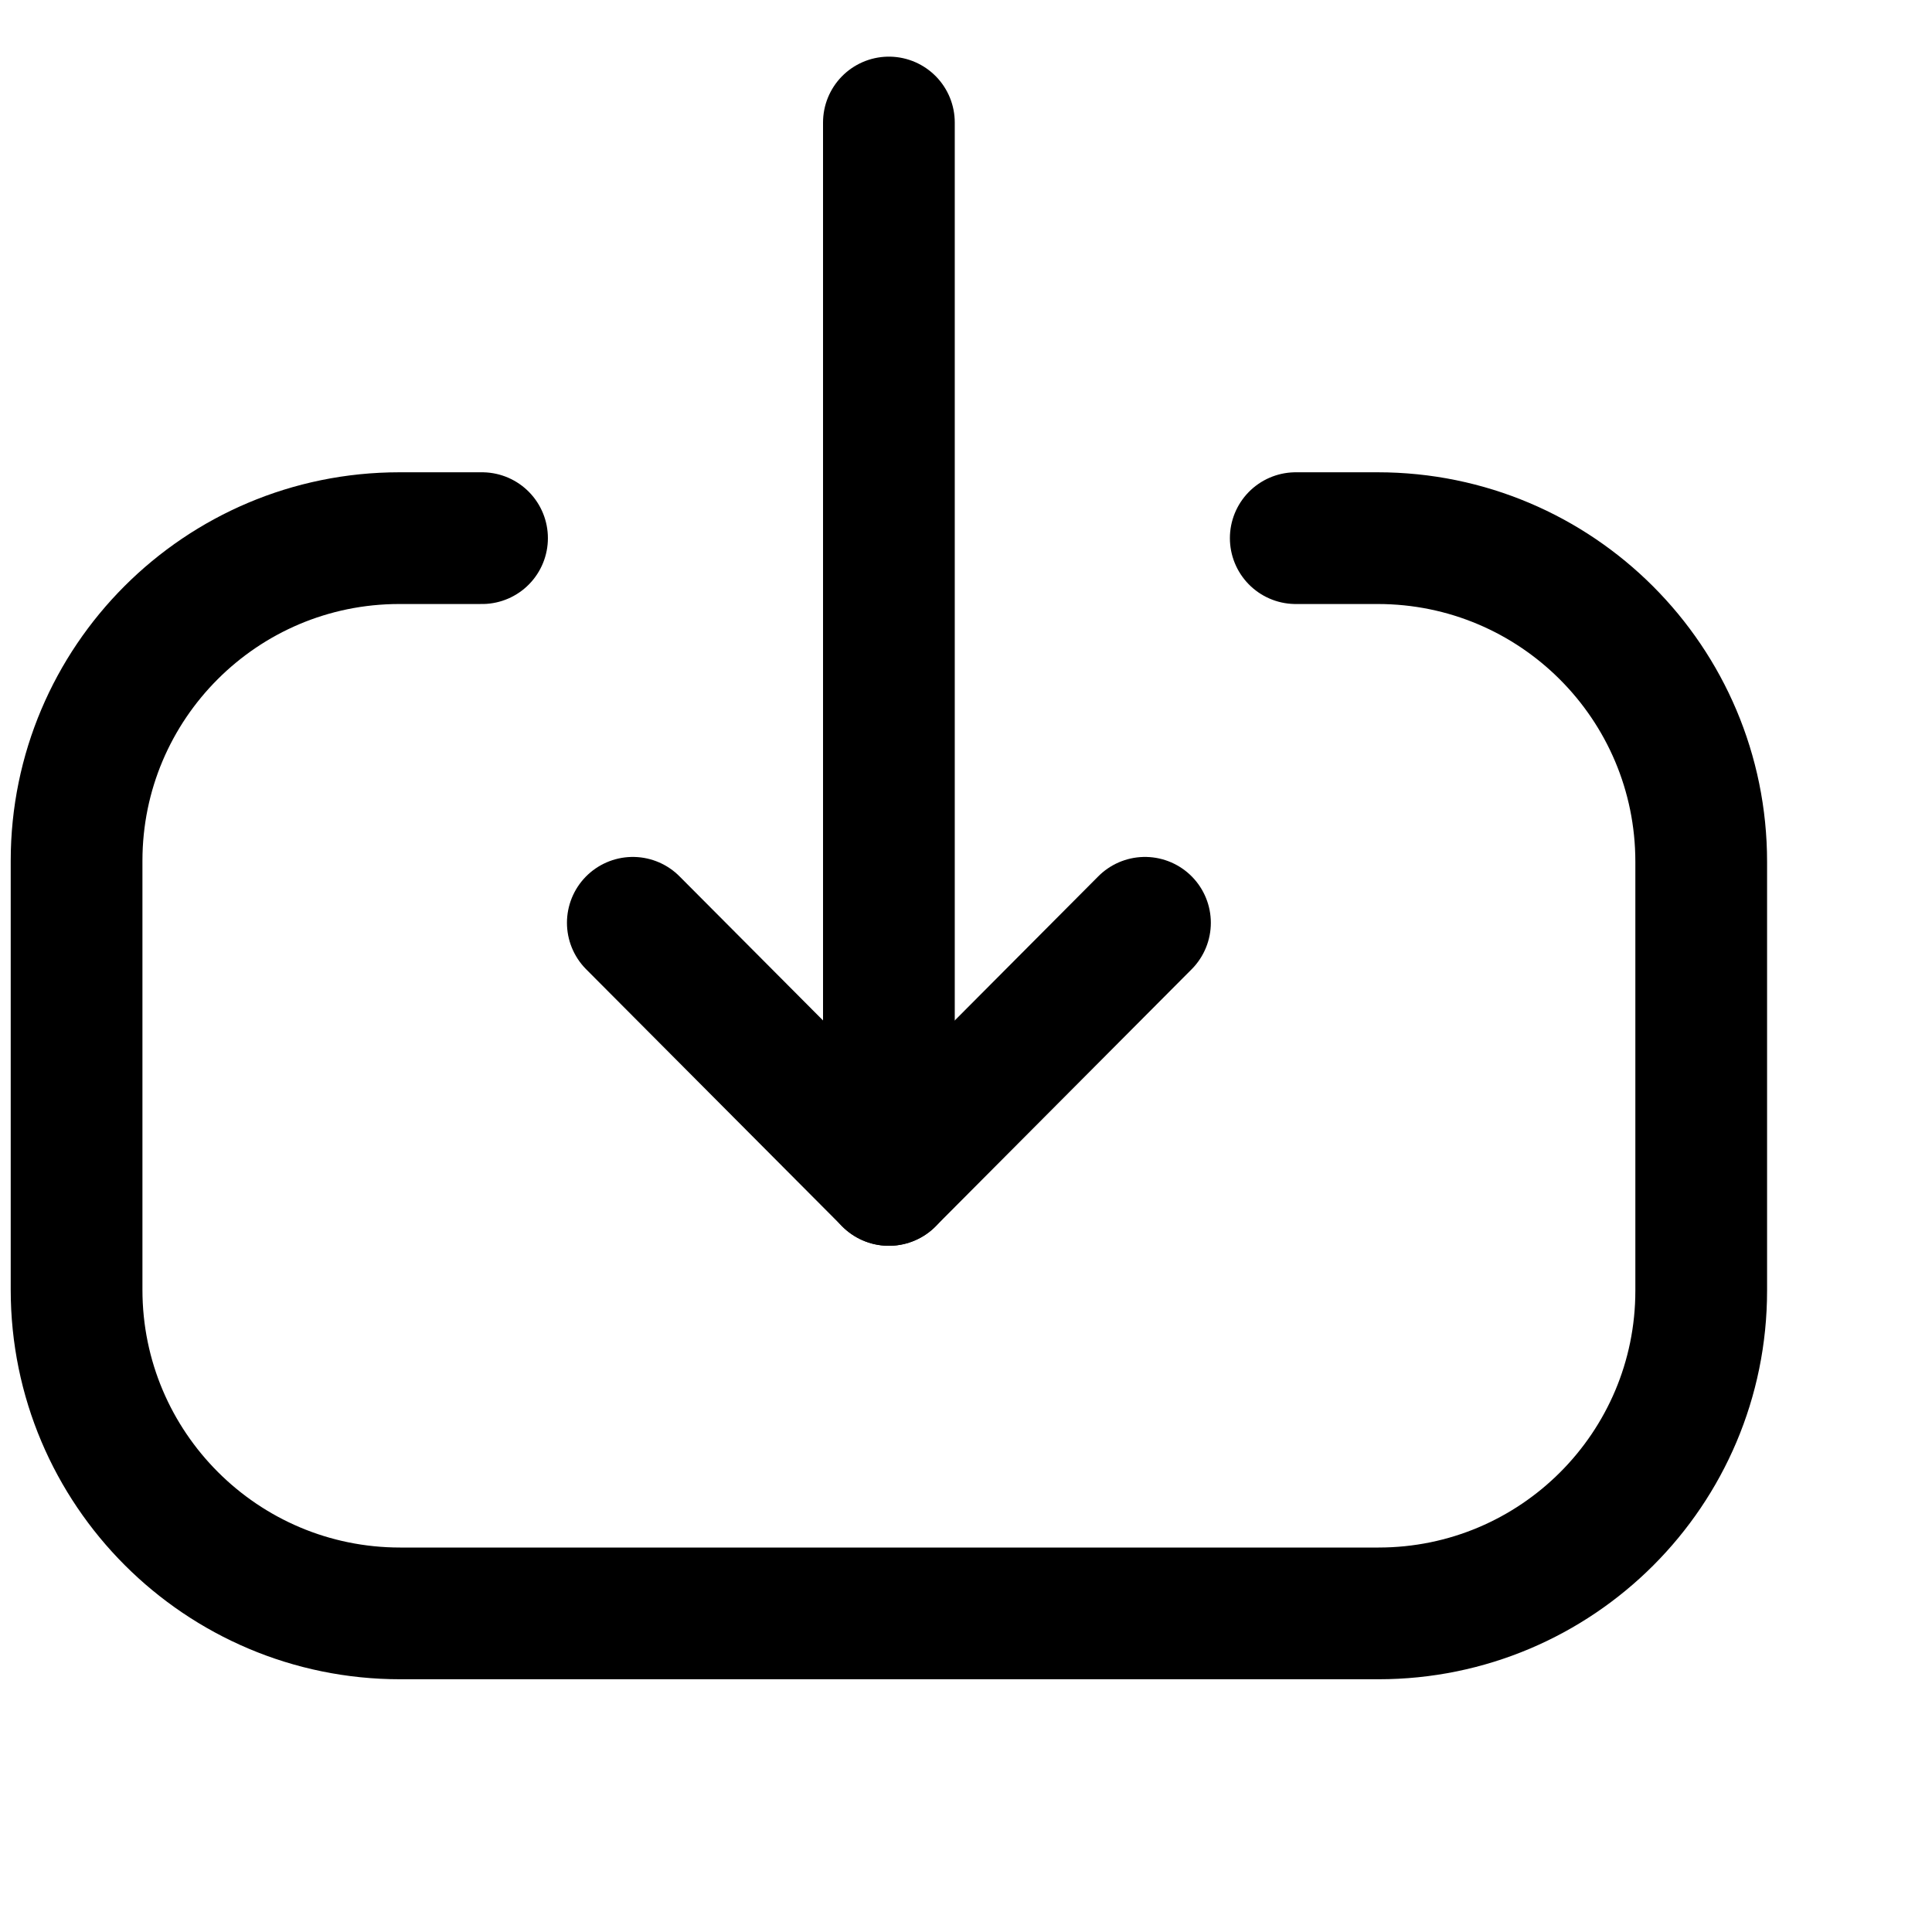 <svg xmlns="http://www.w3.org/2000/svg" width="22" height="22" viewBox="0 0 22 22" fill="none">
  <path d="M10.122 13.436L10.122 1.395" stroke="currentColor" stroke-width="1.5" stroke-linecap="round" stroke-linejoin="round"/>
  <path d="M13.038 10.508L10.122 13.436L7.206 10.508" stroke="currentColor" stroke-width="1.5" stroke-linecap="round" stroke-linejoin="round"/>
  <path d="M14.755 6.128H15.688C17.723 6.128 19.372 7.777 19.372 9.813V14.697C19.372 16.727 17.727 18.372 15.697 18.372L4.557 18.372C2.522 18.372 0.872 16.722 0.872 14.687V9.802C0.872 7.773 2.518 6.128 4.547 6.128H5.489" stroke="currentColor" stroke-width="1.5" stroke-linecap="round" stroke-linejoin="round"/>
</svg>